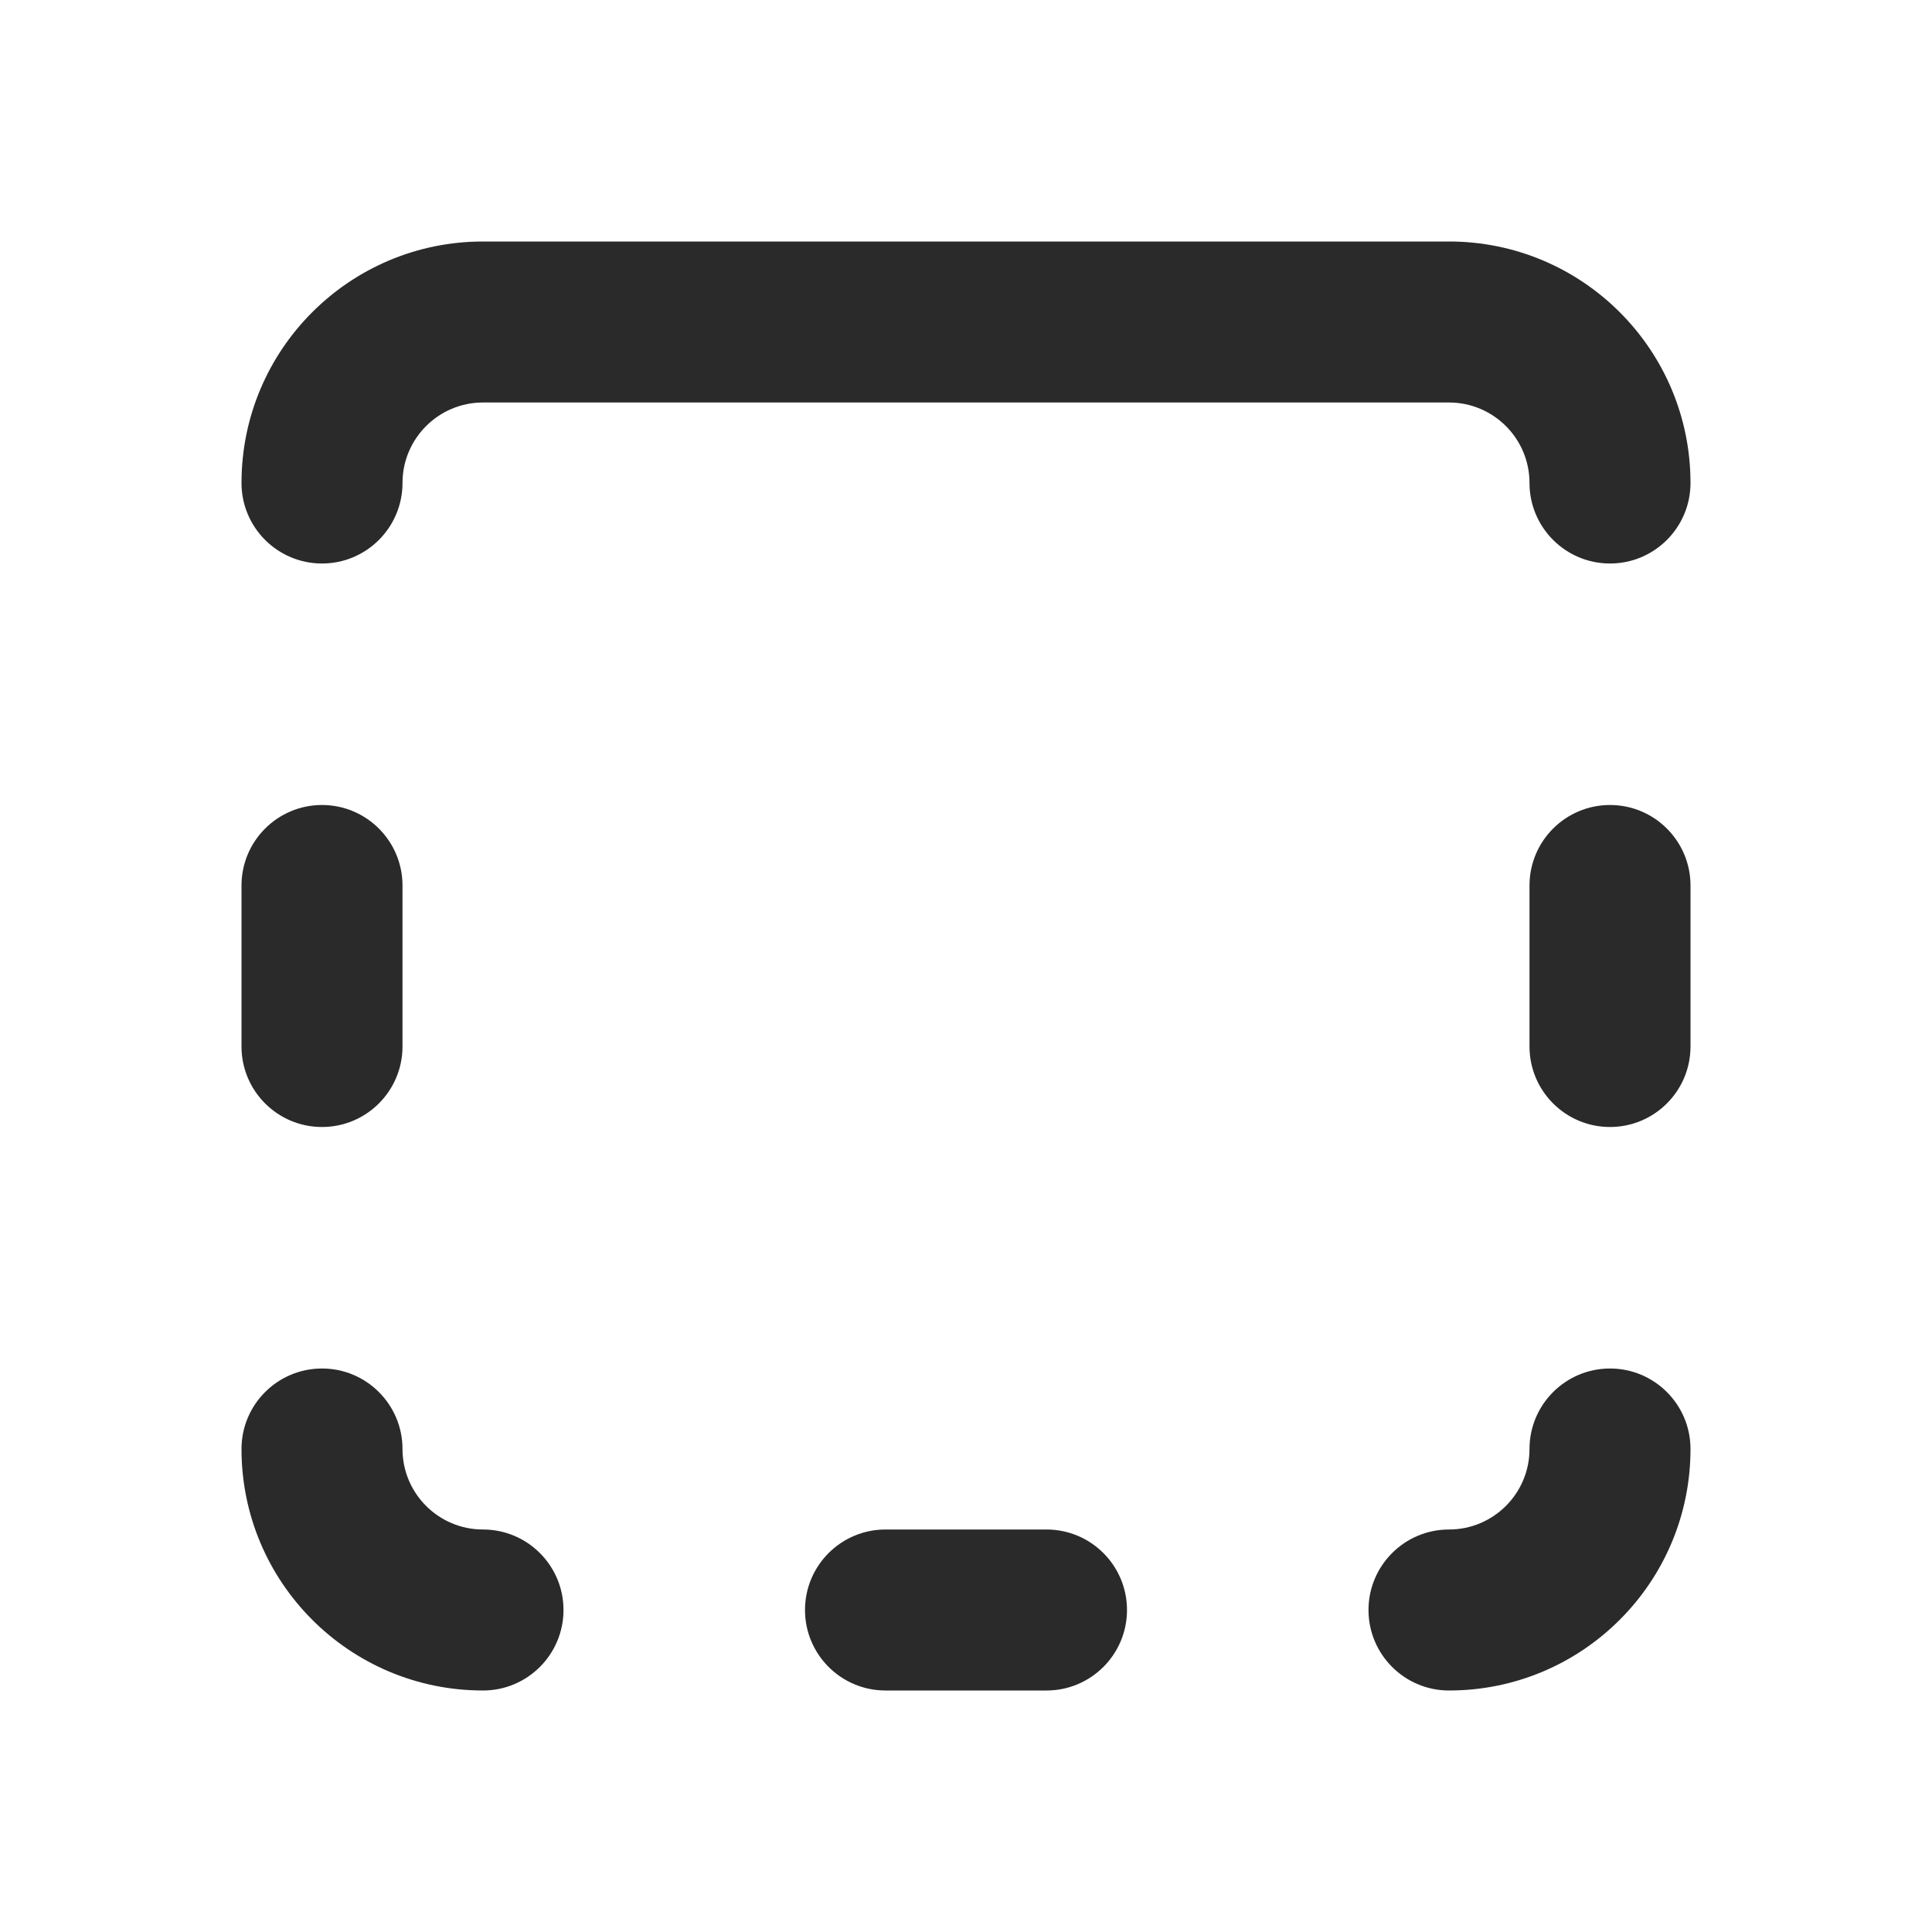 <svg width="24" height="24" viewBox="0 0 24 24" fill="none" xmlns="http://www.w3.org/2000/svg">
<path d="M3 6C3 6.552 3.448 7 4 7C4.552 7 5 6.552 5 6C5 5.448 5.448 5 6 5H18C18.552 5 19 5.448 19 6C19 6.552 19.448 7 20 7C20.552 7 21 6.552 21 6C21 4.343 19.657 3 18 3H6C4.343 3 3 4.343 3 6ZM5 11C5 10.448 4.552 10 4 10C3.448 10 3 10.448 3 11V13C3 13.552 3.448 14 4 14C4.552 14 5 13.552 5 13V11ZM19 11C19 10.448 19.448 10 20 10C20.552 10 21 10.448 21 11V13C21 13.552 20.552 14 20 14C19.448 14 19 13.552 19 13V11ZM14 20C14 20.552 13.552 21 13 21H11C10.448 21 10 20.552 10 20C10 19.448 10.448 19 11 19H13C13.552 19 14 19.448 14 20ZM6 21C6.552 21 7 20.552 7 20C7 19.448 6.552 19 6 19C5.448 19 5 18.552 5 18C5 17.448 4.552 17 4 17C3.448 17 3 17.448 3 18C3 19.657 4.343 21 6 21ZM17 20C17 20.552 17.448 21 18 21C19.657 21 21 19.657 21 18C21 17.448 20.552 17 20 17C19.448 17 19 17.448 19 18C19 18.552 18.552 19 18 19C17.448 19 17 19.448 17 20Z" fill="#2A2A2A"/>
</svg>
